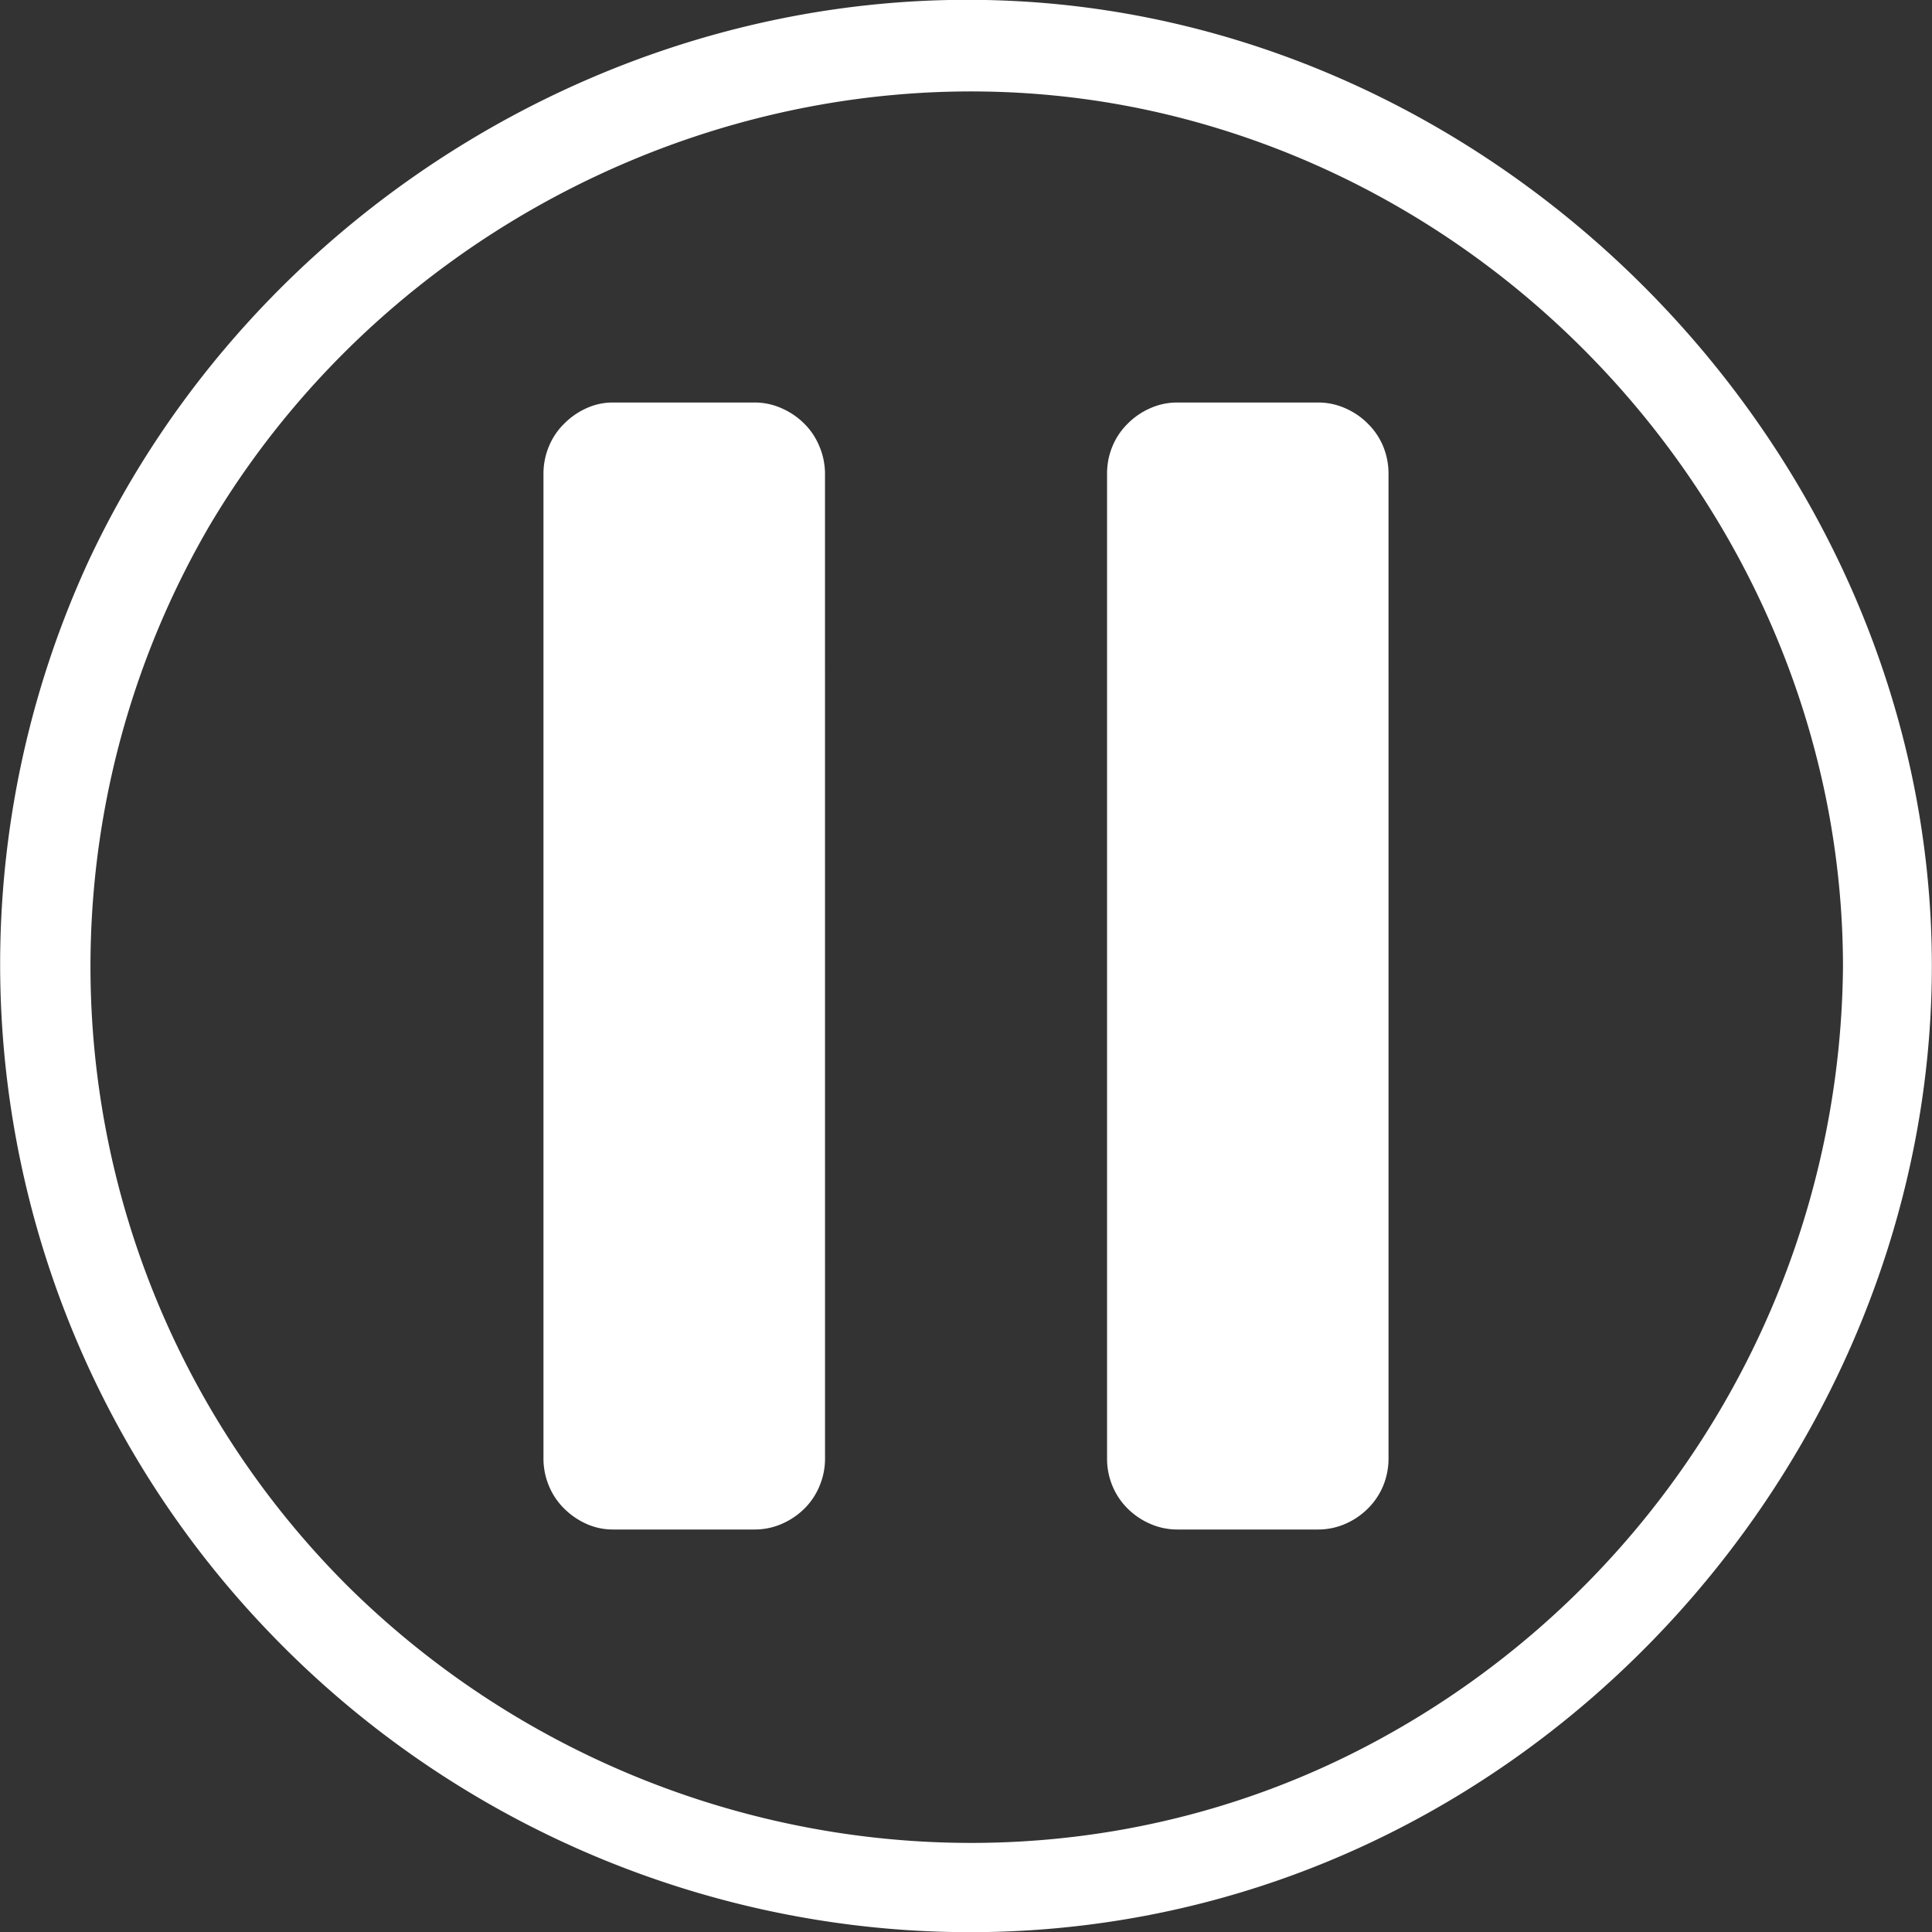 <?xml version="1.0" encoding="UTF-8" standalone="no"?>
<svg
   xmlns:dc="http://purl.org/dc/elements/1.1/"
   xmlns:cc="http://creativecommons.org/ns#"
   xmlns:rdf="http://www.w3.org/1999/02/22-rdf-syntax-ns#"
   xmlns:svg="http://www.w3.org/2000/svg"
   xmlns="http://www.w3.org/2000/svg"
   xmlns:sodipodi="http://sodipodi.sourceforge.net/DTD/sodipodi-0.dtd"
   xmlns:inkscape="http://www.inkscape.org/namespaces/inkscape"
   id="Layer_1"
   data-name="Layer 1"
   viewBox="0 0 120 120"
   version="1.1"
   sodipodi:docname="Icon-Pause-B.svg"
   inkscape:version="0.92.2 (5c3e80d, 2017-08-06)">
  <rect x="0" y="0" width="120" height="120" fill="#333333" stroke="none"/>
  <sodipodi:namedview
     pagecolor="#ffffff"
     bordercolor="#666666"
     borderopacity="1"
     objecttolerance="10"
     gridtolerance="10"
     guidetolerance="10"
     inkscape:pageopacity="0"
     inkscape:pageshadow="2"
     inkscape:window-width="1920"
     inkscape:window-height="1017"
     id="namedview837"
     showgrid="false"
     inkscape:zoom="7.0666667"
     inkscape:cx="35.872642"
     inkscape:cy="56.831594"
     inkscape:window-x="-8"
     inkscape:window-y="-8"
     inkscape:window-maximized="1"
     inkscape:current-layer="Layer_1" />
  <defs
     id="defs830">
    <style
       id="style828">.cls-1{fill:#fff;}</style>
  </defs>
  <title
     id="title832">Icon-Play</title>
  <path
     inkscape:connector-curvature="0"
     class="cls-1"
     d="m 119.991,59.989 c 0,24.08 -15.29,46.43 -37.47,55.61 -22.72,9.4 -49,3.39 -65.89,-14.31 A 59.86,59.86 0 0 1 5.541,34.759 C 15.771,12.989 38.811,-1.131 62.921,0.059 94.141,1.589 119.991,28.749 119.991,59.989 Z m -5.52,0.08 c 0,-24.22 -16.76,-45.91 -40,-52.44 C 50.911,0.989 25.351,11.789 12.991,32.689 a 54.36,54.36 0 0 0 8.6,65.82 c 17,16.82 43.31,21 64.33,9.39 A 55.17,55.17 0 0 0 114.471,60.049 Z"
     id="path2013"
     style="fill:#ffffff" />
  <path
     inkscape:connector-curvature="0"
     class="cls-1"
     d="m 51.244,90.59 a 4.369,4.369 0 0 1 -0.338,1.697 4.258,4.258 0 0 1 -0.927,1.4 4.597,4.597 0 0 1 -1.406,0.957 4.188,4.188 0 0 1 -1.697,0.356 H 38.078 A 3.996,3.996 0 0 1 36.41,94.644 4.667,4.667 0 0 1 35.028,93.687 4.229,4.229 0 0 1 34.094,92.287 4.381,4.381 0 0 1 33.756,90.59 V 29.422 a 4.387,4.387 0 0 1 0.338,-1.697 4.2,4.2 0 0 1 0.933,-1.394 4.62,4.62 0 0 1 1.382,-0.968 3.914,3.914 0 0 1 1.668,-0.362 h 8.785 a 4.083,4.083 0 0 1 1.697,0.362 4.567,4.567 0 0 1 1.406,0.962 4.229,4.229 0 0 1 0.927,1.394 4.375,4.375 0 0 1 0.35,1.703 z"
     id="path3716"
     style="fill:#ffffff;stroke-width:0.583" />
  <path
     inkscape:connector-curvature="0"
     class="cls-1"
     d="m 86.244,90.59 v 0 a 4.451,4.451 0 0 1 -0.333,1.697 4.305,4.305 0 0 1 -0.939,1.4 4.532,4.532 0 0 1 -1.4,0.957 4.212,4.212 0 0 1 -1.697,0.356 H 73.125 A 4.159,4.159 0 0 1 71.433,94.644 4.527,4.527 0 0 1 70.027,93.687 4.276,4.276 0 0 1 69.094,92.287 4.369,4.369 0 0 1 68.762,90.59 V 29.422 a 4.369,4.369 0 0 1 0.332,-1.697 4.247,4.247 0 0 1 0.933,-1.394 4.503,4.503 0 0 1 1.4,-0.968 4.083,4.083 0 0 1 1.697,-0.362 h 8.75 a 4.124,4.124 0 0 1 1.697,0.362 4.503,4.503 0 0 1 1.4,0.962 4.276,4.276 0 0 1 0.939,1.394 4.457,4.457 0 0 1 0.333,1.703 z"
     id="path3718"
     style="fill:#ffffff;stroke-width:0.583" />
</svg>
